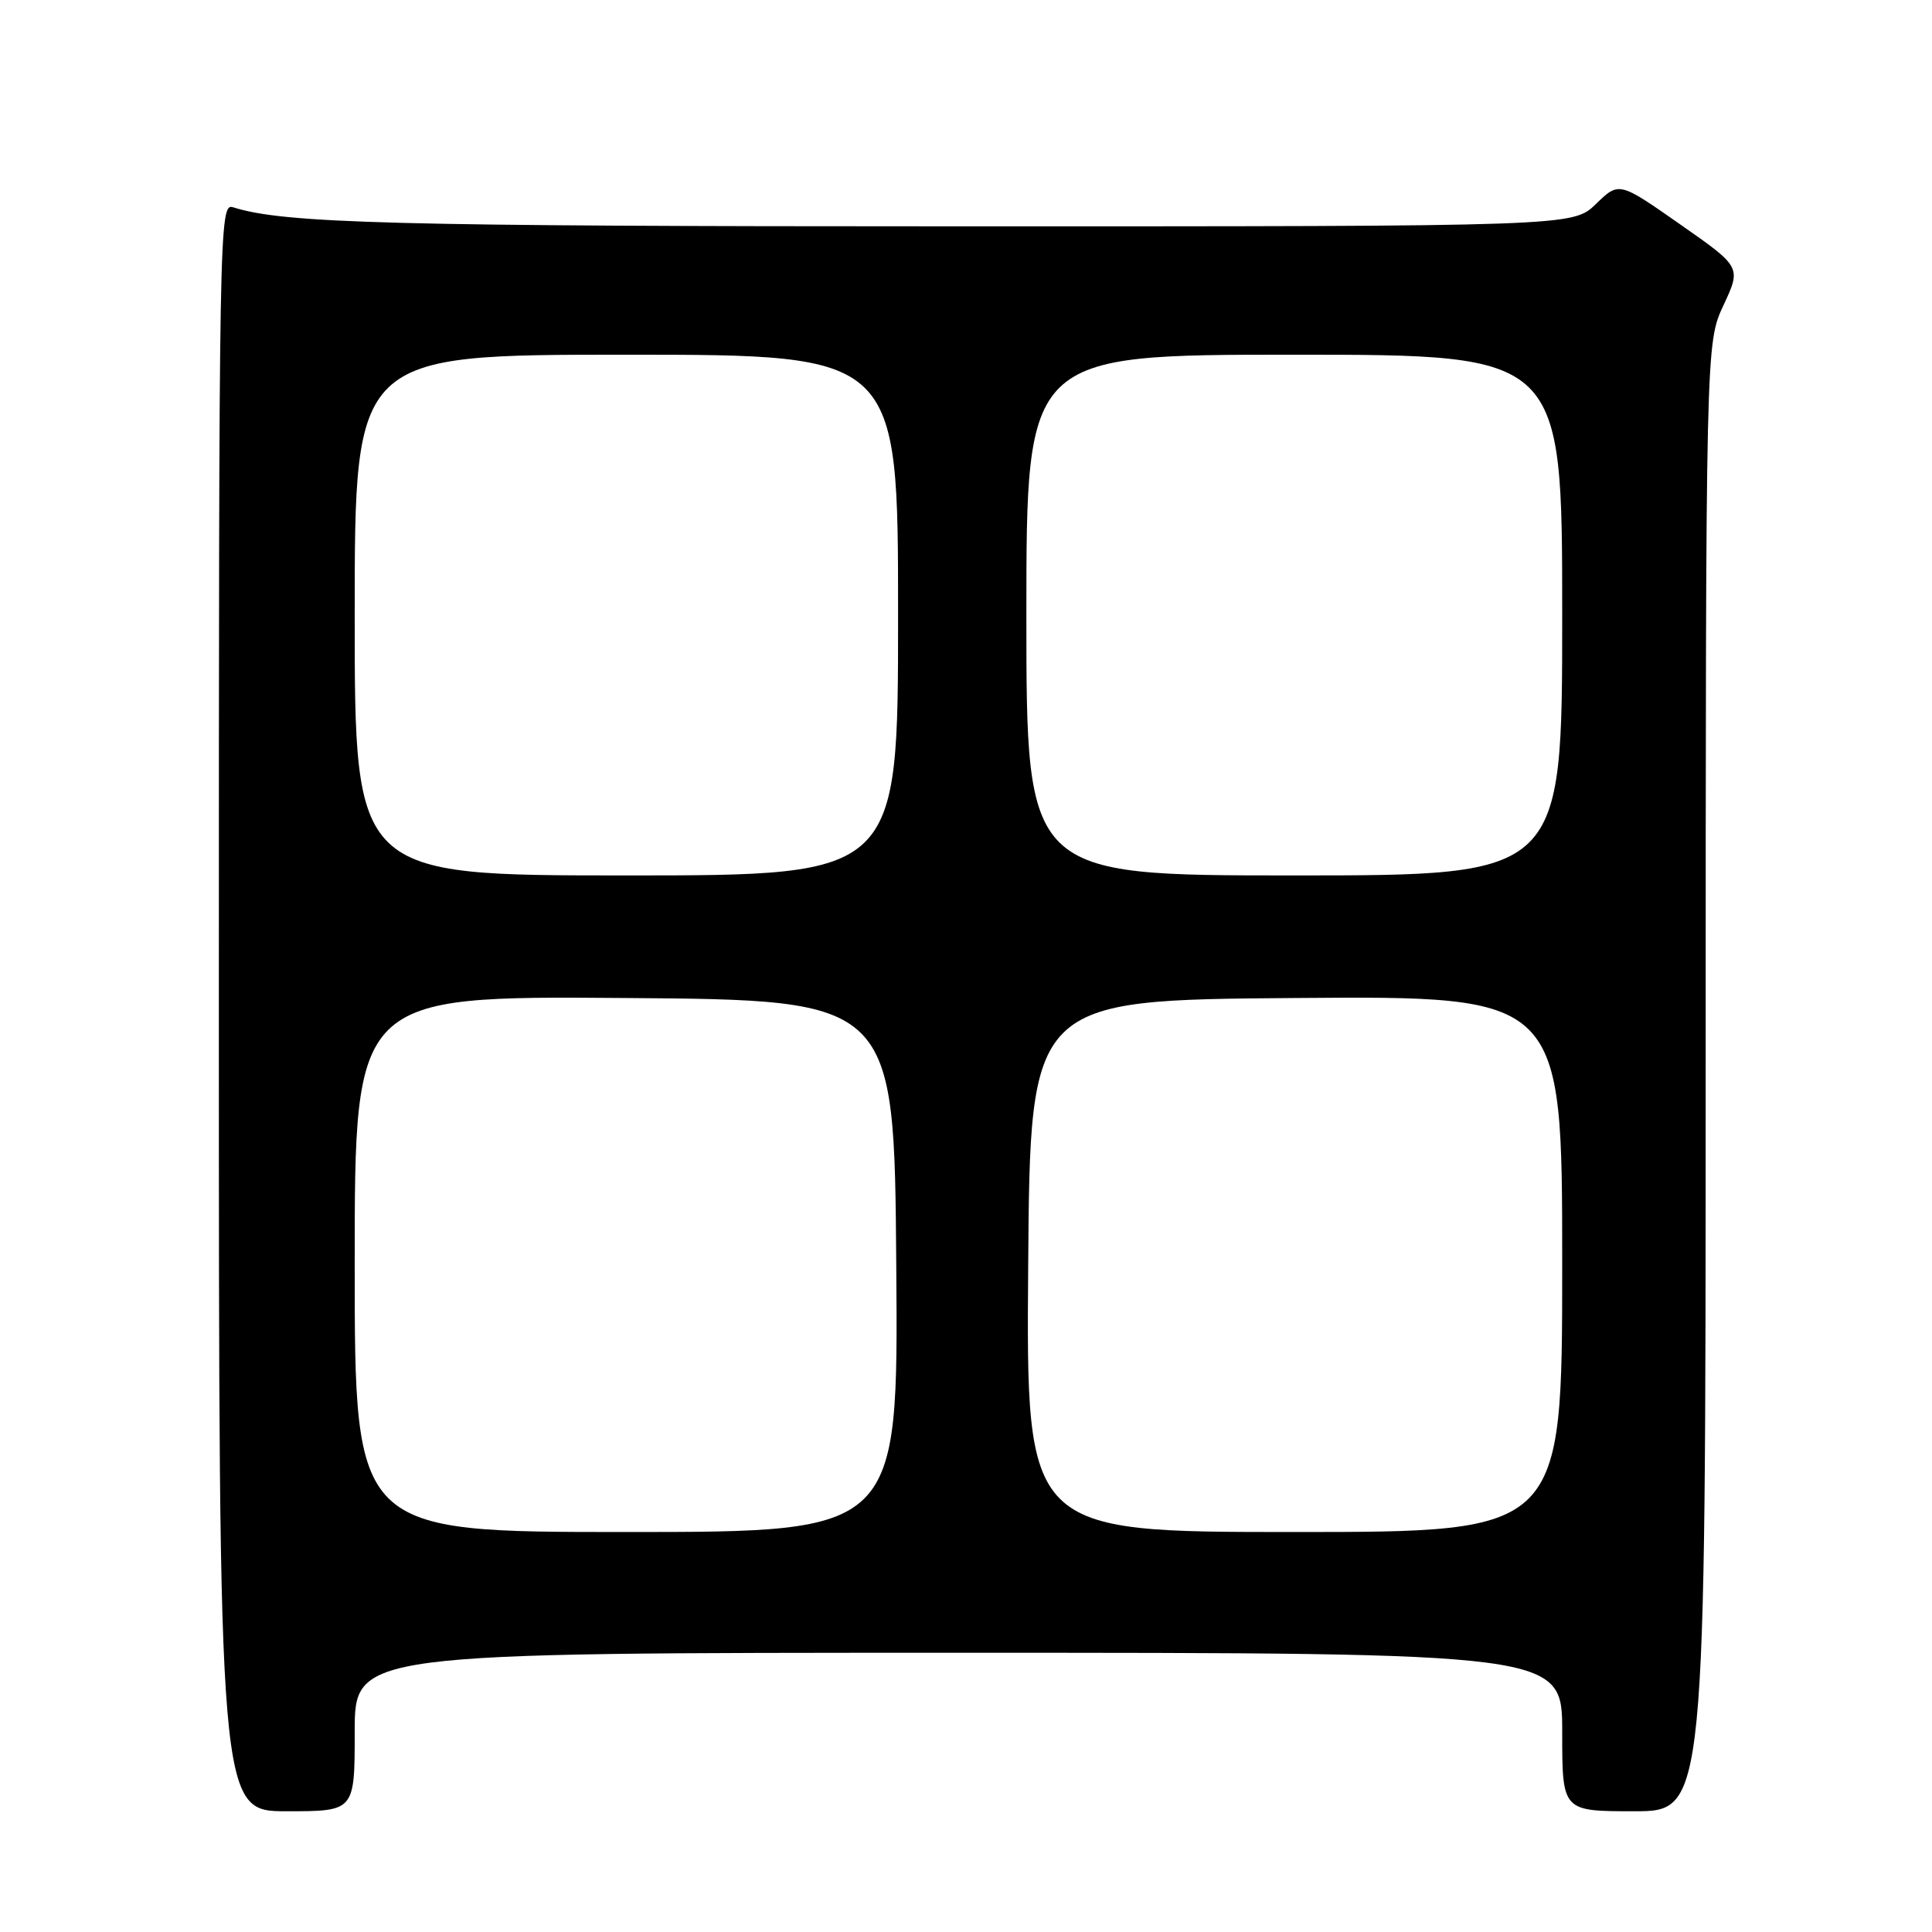 <?xml version="1.0" encoding="UTF-8" standalone="no"?>
<!DOCTYPE svg PUBLIC "-//W3C//DTD SVG 1.1//EN" "http://www.w3.org/Graphics/SVG/1.1/DTD/svg11.dtd" >
<svg xmlns="http://www.w3.org/2000/svg" xmlns:xlink="http://www.w3.org/1999/xlink" version="1.1" viewBox="0 0 256 256">
 <g >
 <path fill="currentColor"
d=" M 47.00 229.50 C 47.00 219.00 47.00 219.00 127.00 219.00 C 207.00 219.00 207.00 219.00 207.00 229.50 C 207.00 240.00 207.00 240.00 216.50 240.00 C 226.00 240.00 226.00 240.00 226.01 142.75 C 226.02 45.50 226.02 45.50 228.37 40.45 C 230.73 35.39 230.73 35.39 222.63 29.73 C 214.53 24.06 214.53 24.06 211.47 27.03 C 208.40 30.00 208.40 30.00 126.45 29.99 C 51.98 29.99 37.65 29.61 30.90 27.47 C 29.04 26.88 29.00 29.13 29.00 133.43 C 29.00 240.00 29.00 240.00 38.00 240.00 C 47.00 240.00 47.00 240.00 47.00 229.50 Z  M 47.00 167.49 C 47.00 131.97 47.00 131.97 82.75 132.24 C 118.50 132.50 118.50 132.50 118.76 167.75 C 119.03 203.00 119.03 203.00 83.01 203.00 C 47.00 203.00 47.00 203.00 47.00 167.49 Z  M 136.24 167.75 C 136.50 132.50 136.50 132.50 171.75 132.24 C 207.00 131.97 207.00 131.97 207.00 167.49 C 207.00 203.00 207.00 203.00 171.49 203.00 C 135.97 203.00 135.97 203.00 136.24 167.75 Z  M 47.00 81.50 C 47.00 47.00 47.00 47.00 83.00 47.00 C 119.00 47.00 119.00 47.00 119.00 81.50 C 119.00 116.00 119.00 116.00 83.00 116.00 C 47.00 116.00 47.00 116.00 47.00 81.50 Z  M 136.00 81.50 C 136.00 47.00 136.00 47.00 171.50 47.00 C 207.00 47.00 207.00 47.00 207.00 81.50 C 207.00 116.00 207.00 116.00 171.50 116.00 C 136.00 116.00 136.00 116.00 136.00 81.50 Z "/>
</g>
</svg>